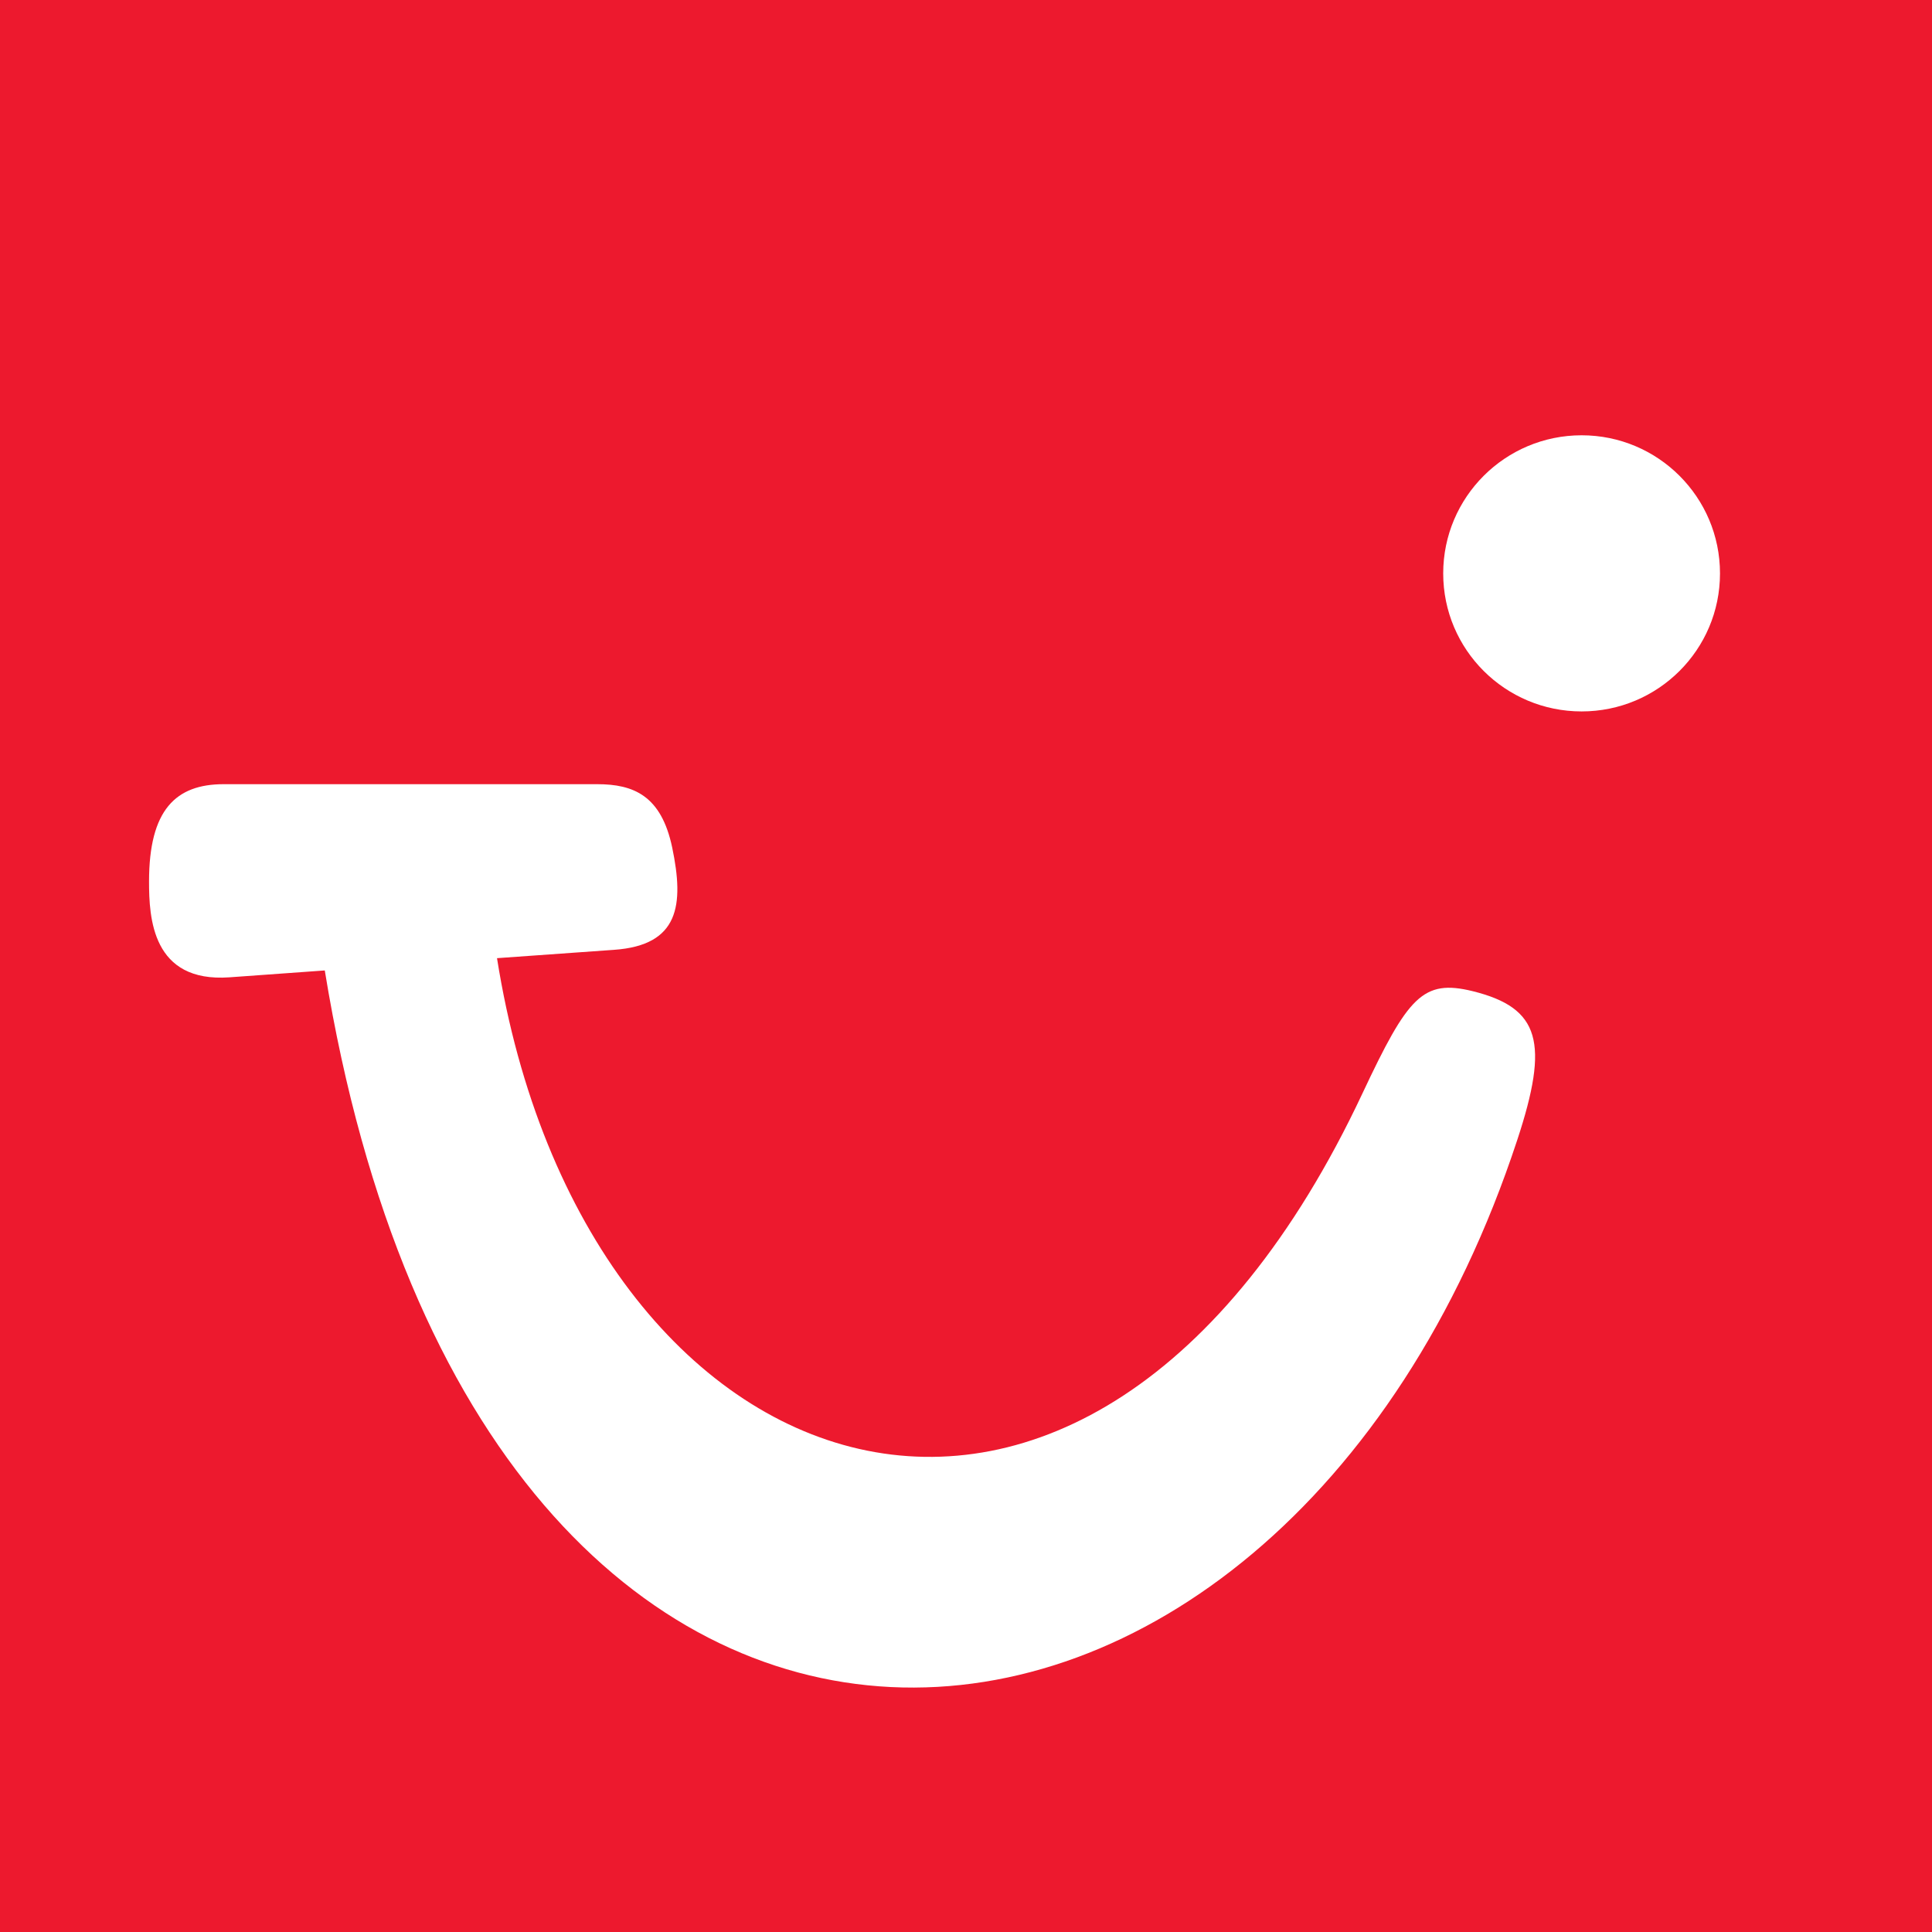 <?xml version="1.0" encoding="UTF-8"?>
<svg xmlns="http://www.w3.org/2000/svg" xmlns:xlink="http://www.w3.org/1999/xlink" width="56pt" height="56pt" viewBox="0 0 56 56" version="1.1">
<g id="surface1">
<rect x="0" y="0" width="56" height="56" style="fill:rgb(92.592%,10.089%,18.184%);fill-opacity:1;stroke:none;"/>
<path style=" stroke:none;fill-rule:nonzero;fill:rgb(100%,100%,100%);fill-opacity:1;" d="M 6.484 22.73 L 17.309 22.73 C 18.367 22.73 19.168 23.062 19.484 24.566 C 19.832 26.234 19.688 27.398 17.801 27.531 L 14.406 27.773 C 16.906 43.52 31.531 48.652 39.492 31.691 C 40.812 28.883 41.242 28.375 42.688 28.73 C 44.645 29.215 44.91 30.219 43.977 33.047 C 37.094 53.957 13.957 56.051 9.414 28.129 L 6.652 28.328 C 4.406 28.488 4.32 26.598 4.32 25.551 C 4.32 23.473 5.094 22.73 6.484 22.73 "/>
<path style=" stroke:none;fill-rule:nonzero;fill:rgb(100%,100%,100%);fill-opacity:1;" d="M 45.844 12.617 C 48.059 12.617 49.855 14.41 49.855 16.621 C 49.855 18.832 48.059 20.621 45.844 20.621 C 43.629 20.621 41.832 18.832 41.832 16.621 C 41.832 14.41 43.629 12.617 45.844 12.617 "/>
</g>
</svg>
